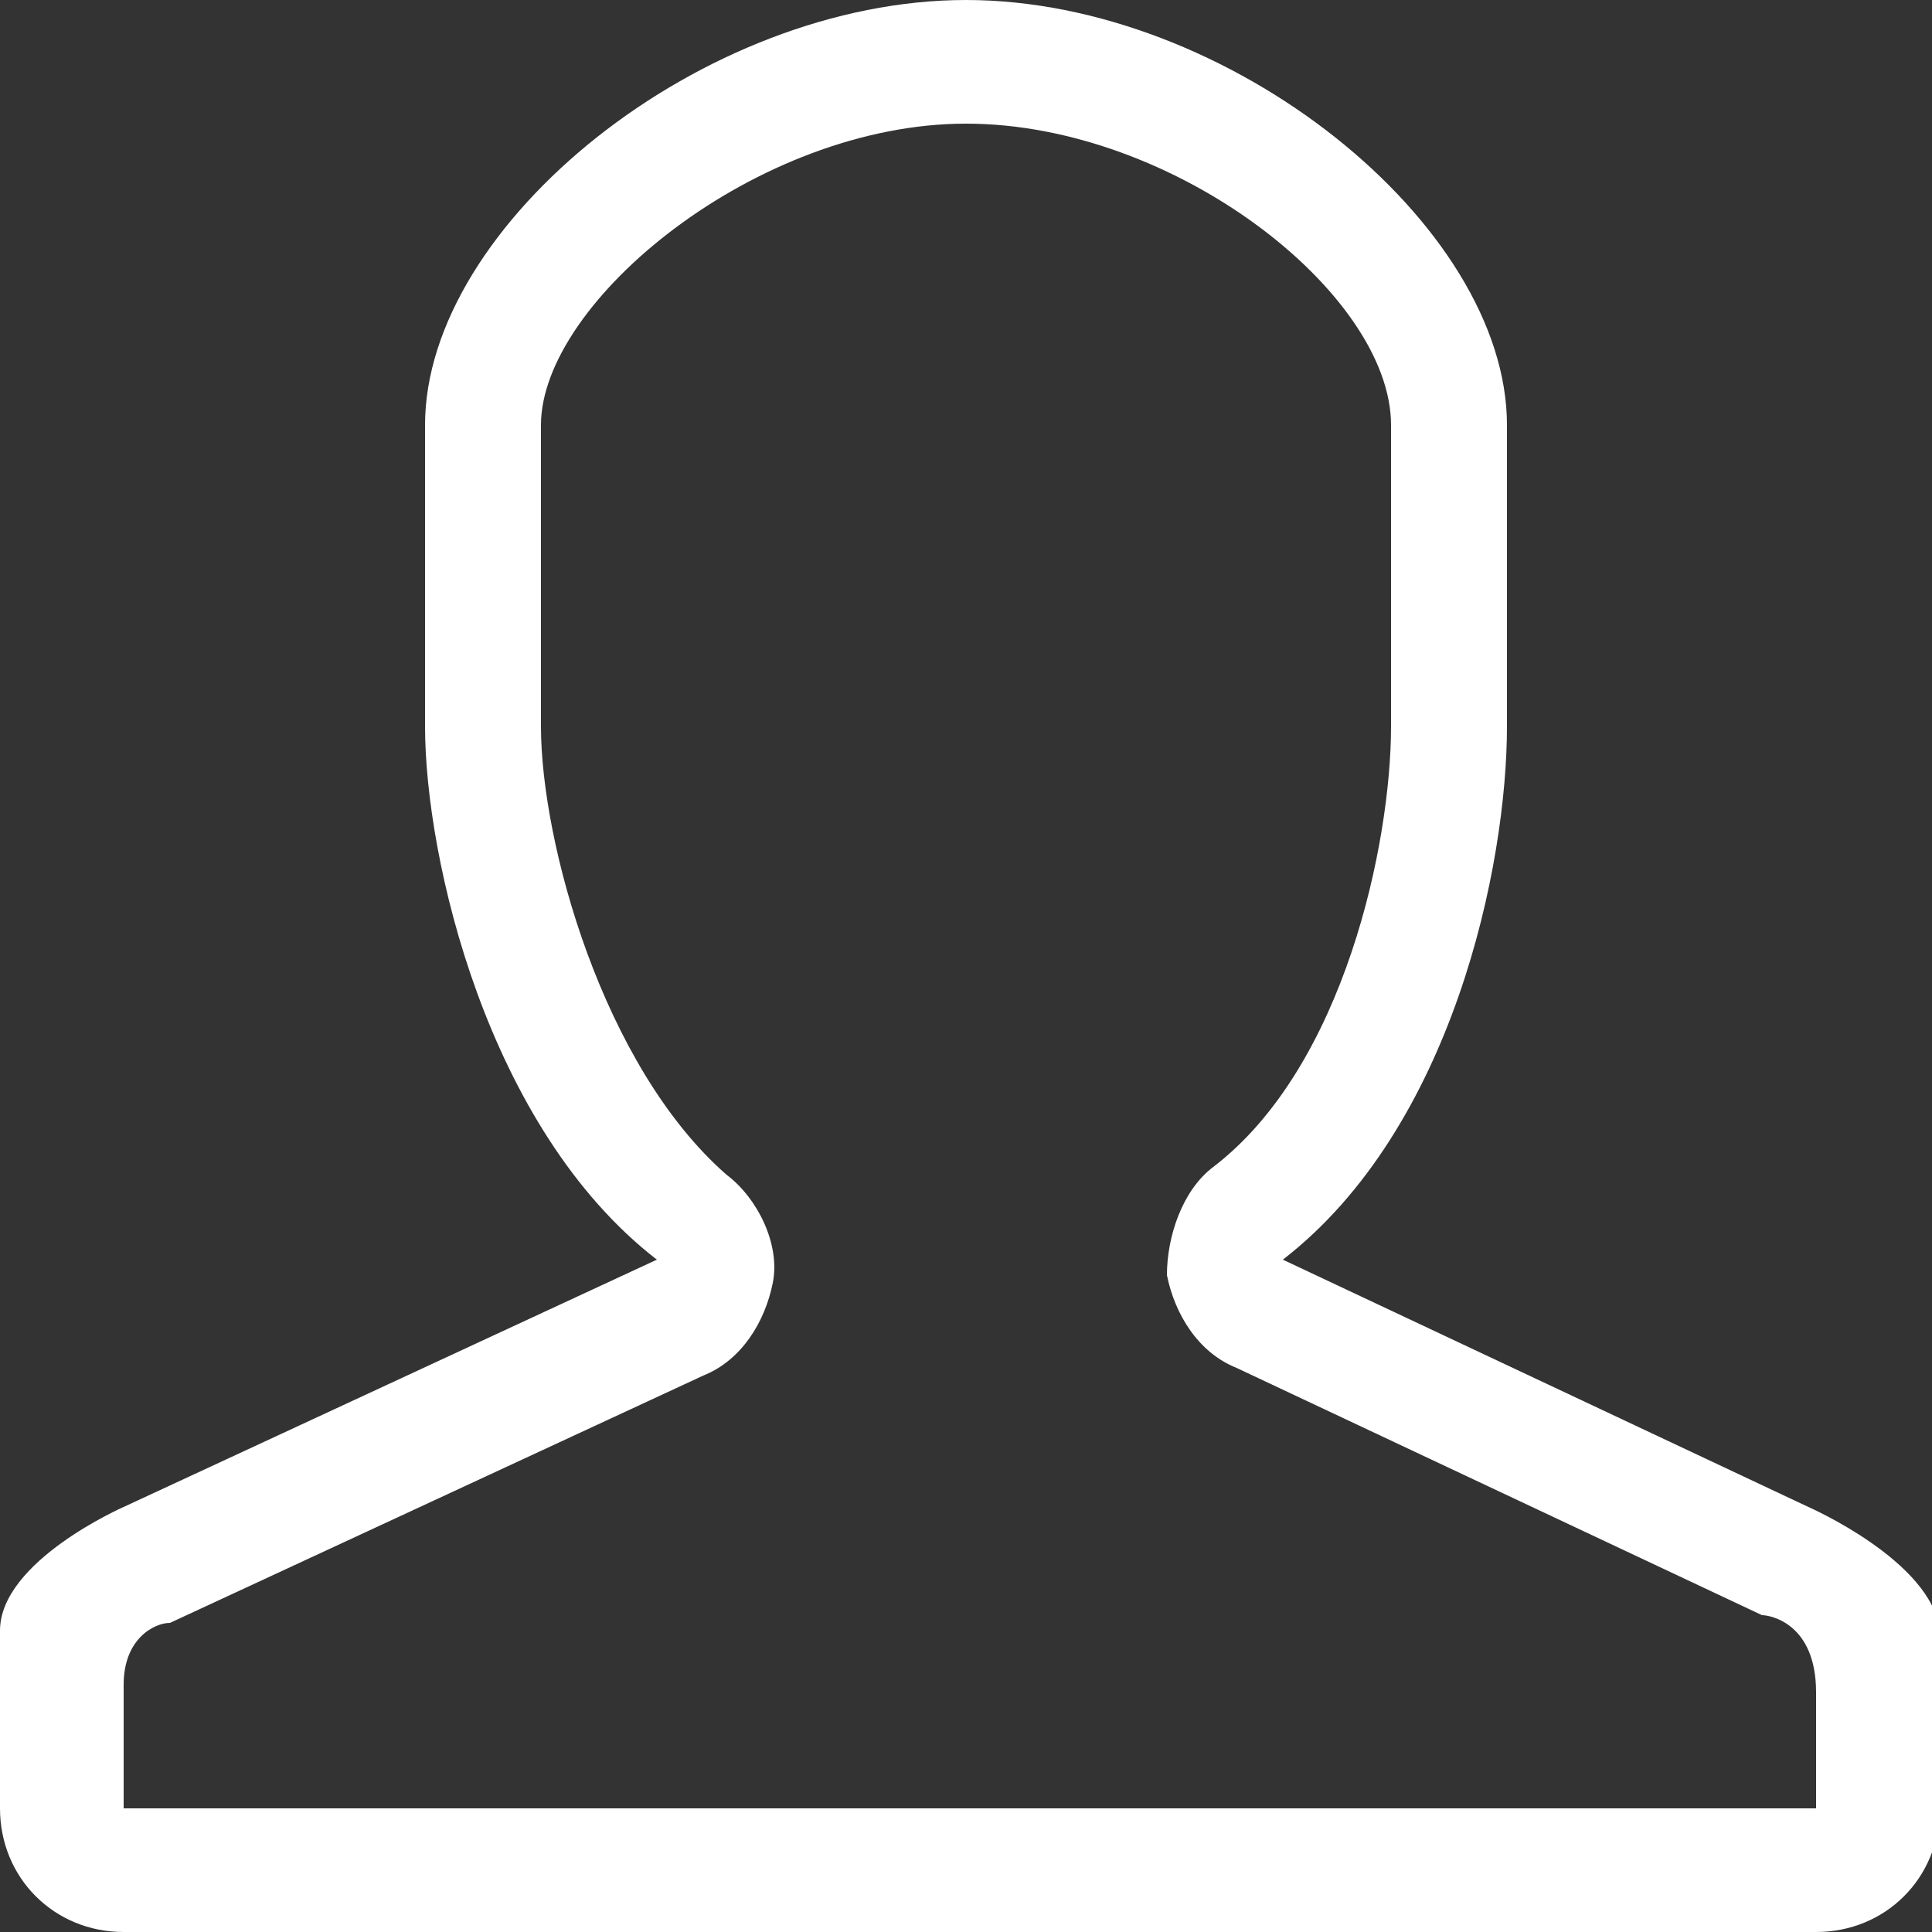 <?xml version="1.0" encoding="utf-8"?>
<!-- Generator: Adobe Illustrator 19.2.1, SVG Export Plug-In . SVG Version: 6.00 Build 0)  -->
<svg version="1.1" id="Layer_1" xmlns="http://www.w3.org/2000/svg" xmlns:xlink="http://www.w3.org/1999/xlink" x="0px" y="0px"
	 viewBox="0 0 25 25" style="enable-background:new 0 0 25 25;" xml:space="preserve">
<rect x="0" y="0" width="25" height="25" fill="#333333" stroke="none"/>
<style type="text/css">
	.st0{fill:#FFFFFF;}
</style>
<g>
	<path class="st0" d="M1.6,23.4v-1.6C1.6,21.2,2,21,2.2,21l6.9-3.2c0.5-0.2,0.8-0.7,0.9-1.2s-0.2-1.1-0.6-1.4C7.8,13.8,7,10.9,7,9.4
		V5.5c0-1.6,2.8-3.9,5.5-3.9S18,3.8,18,5.5v3.9c0,1.5-0.6,4.4-2.3,5.7c-0.4,0.3-0.6,0.9-0.6,1.4c0.1,0.5,0.4,1,0.9,1.2l6.8,3.2
		c0.1,0,0.7,0.1,0.7,1v1.5L1.6,23.4L1.6,23.4z M23.4,19.5l-6.8-3.2c2.2-1.7,2.9-5.1,2.9-6.9V5.5c0-2.6-3.6-5.5-7-5.5s-7,2.9-7,5.5
		v3.9c0,1.7,0.8,5.2,3,6.9l-6.9,3.2c0,0-1.6,0.7-1.6,1.6v2.3C0,24.3,0.7,25,1.6,25h21.9c0.9,0,1.6-0.7,1.6-1.6v-2.3
		C25,20.2,23.4,19.5,23.4,19.5"/>
</g>
</svg>
